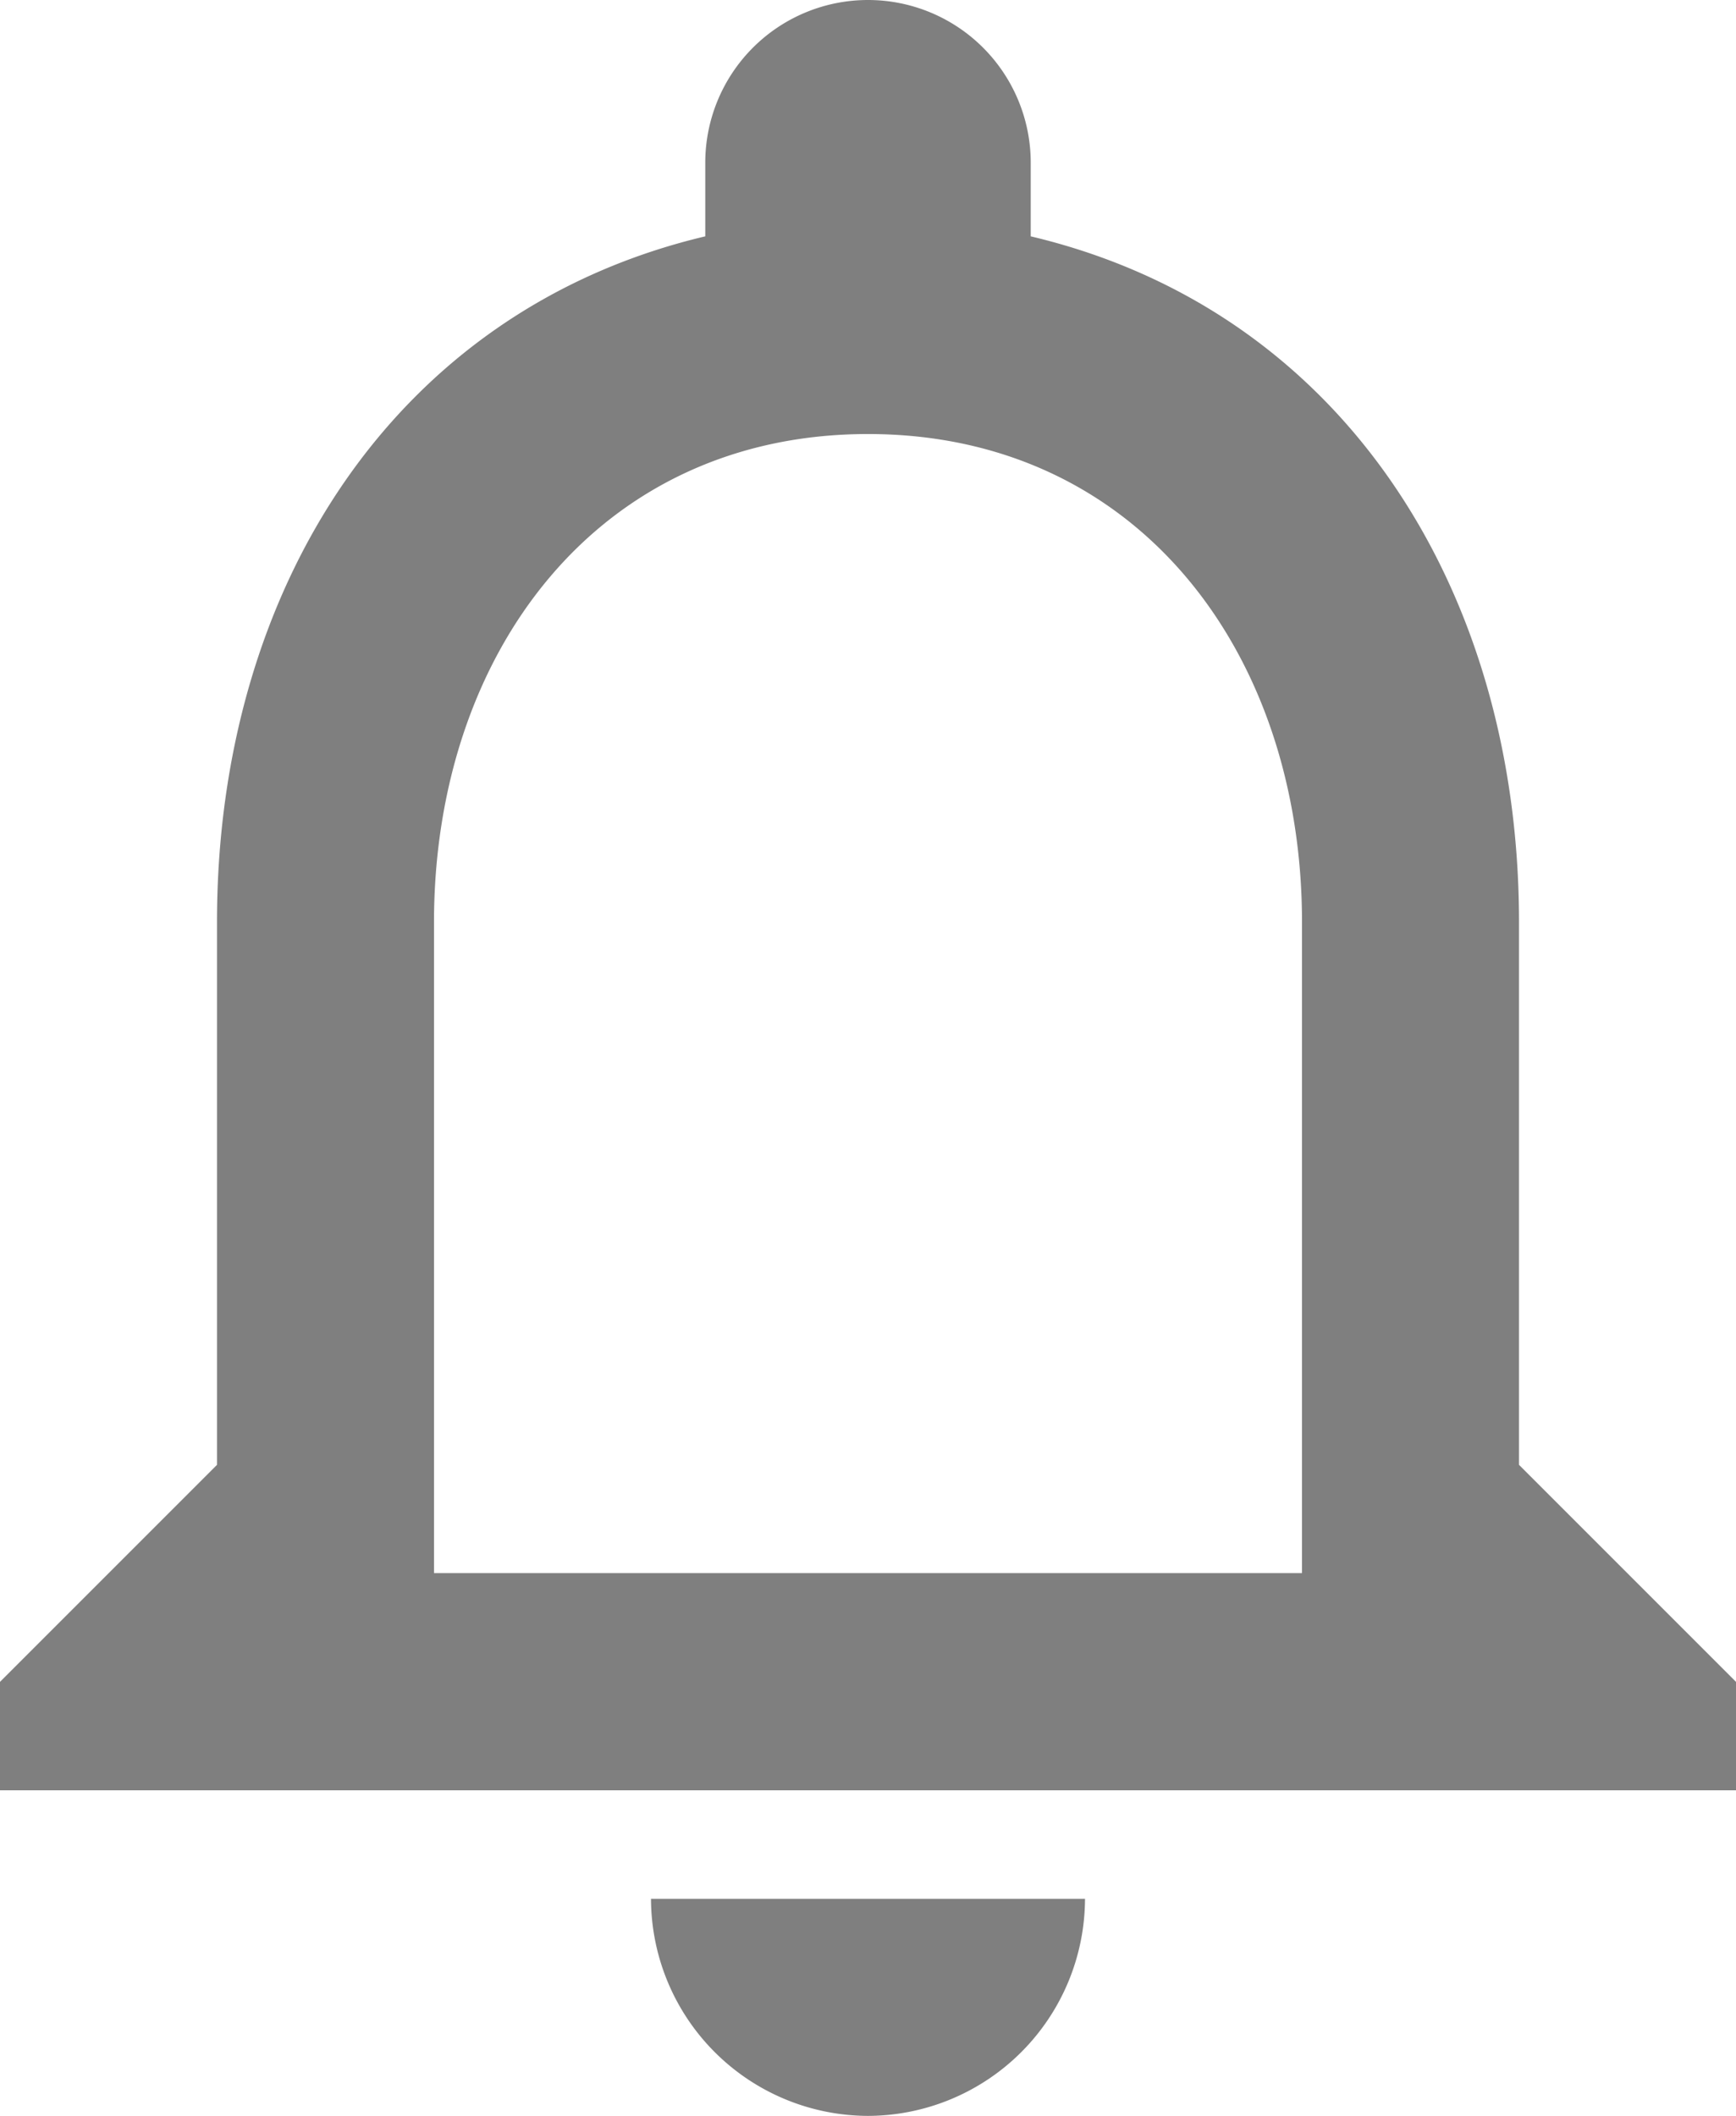 <svg xmlns="http://www.w3.org/2000/svg" width="18.872" height="23" viewBox="0 0 18.872 23">
  <path id="ic_notifications_none_24px" d="M13.436,25.5a2.366,2.366,0,0,0,2.359-2.359H11.077A2.366,2.366,0,0,0,13.436,25.5Zm7.077-7.077v-5.9c0-3.621-1.923-6.652-5.308-7.454v-.8a1.769,1.769,0,1,0-3.538,0v.8c-3.373.8-5.308,3.822-5.308,7.454v5.9L4,20.782v1.179H22.872V20.782ZM18.154,19.6H8.718V12.526c0-2.925,1.781-5.308,4.718-5.308s4.718,2.383,4.718,5.308Z" transform="translate(-4 -2.5)" fill="#7f7f7f"/>
</svg>
